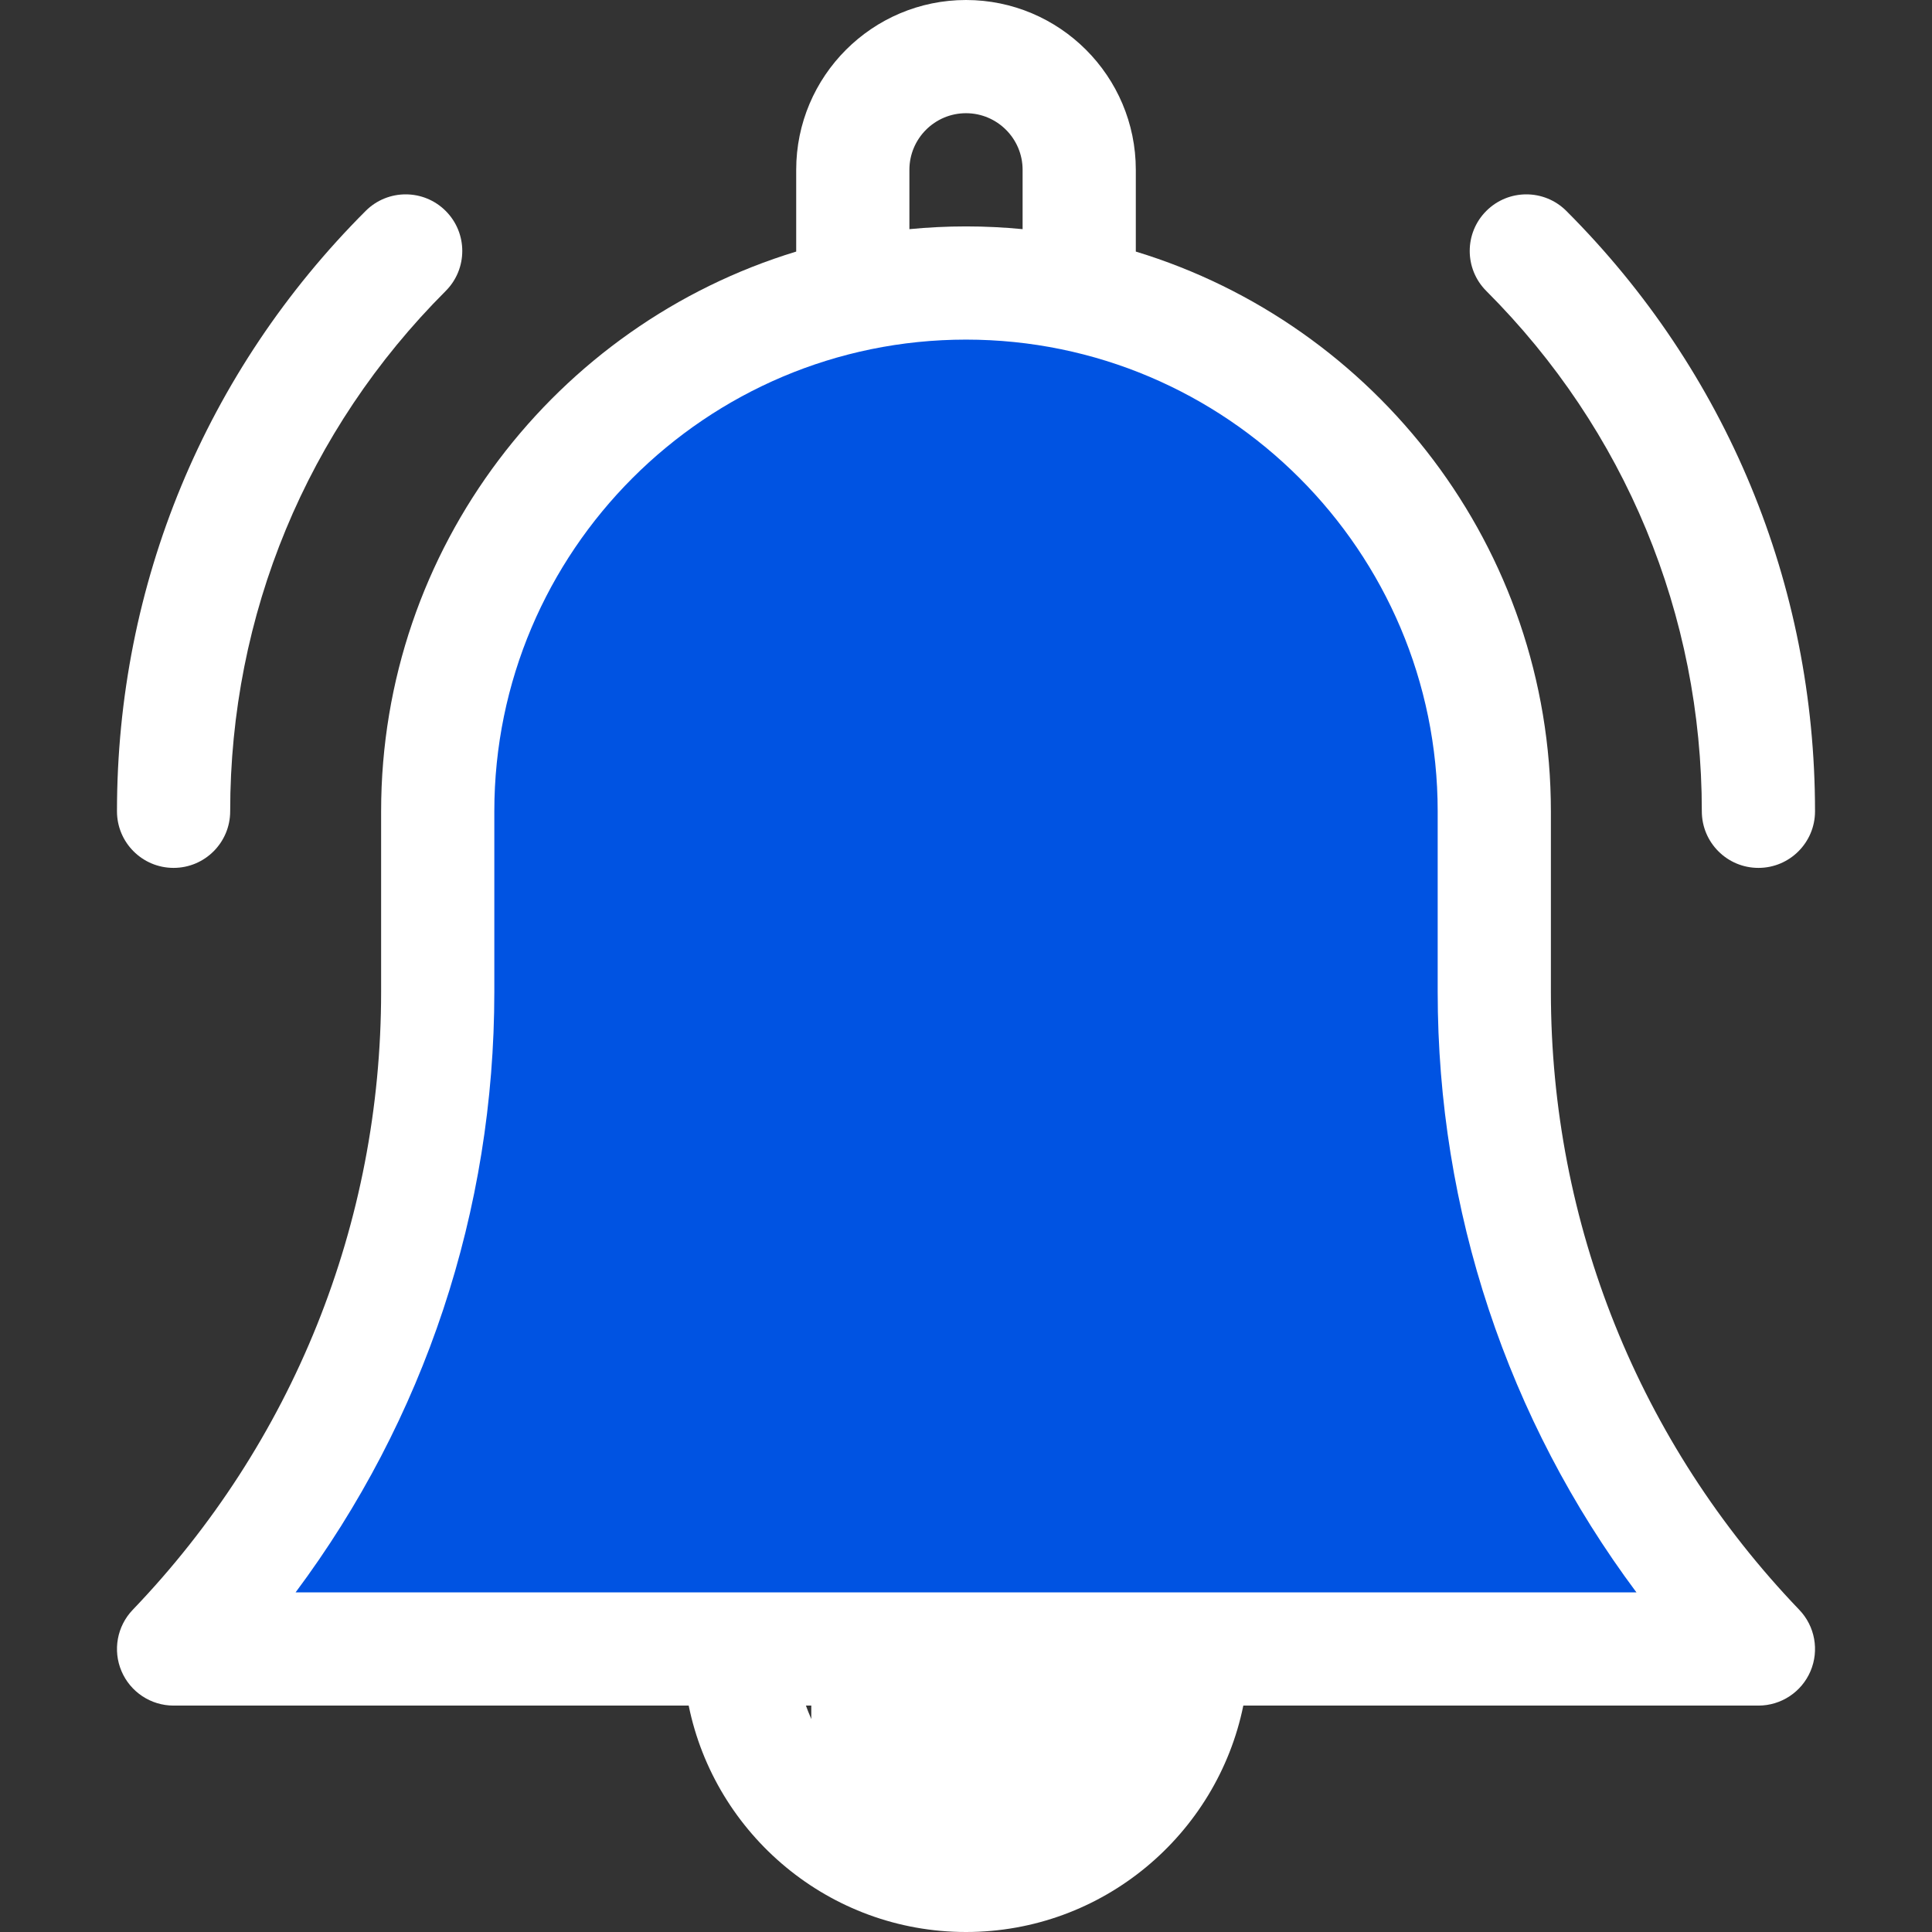 <svg width="512" height="512" viewBox="0 0 512 512" fill="none" xmlns="http://www.w3.org/2000/svg">
<rect x="0" y="0" width="512" height="512" fill="#333333" stroke="none"/>
<rect x="215" y="439" width="89" height="51" fill="white"/>
<path d="M125.5 132L259.5 72L373 132L435 429L57 437L116 287L125.5 132Z" fill="#0053E2"/>
<path d="M411.001 262.862V215C411.001 145.178 364.59 85.999 301.001 66.67V45C301.001 20.187 280.814 0 256.001 0C231.188 0 211.001 20.187 211.001 45V66.67C147.411 85.999 101.001 145.177 101.001 215V262.862C101.001 324.194 77.623 382.35 35.174 426.618C31.014 430.956 29.845 437.357 32.203 442.885C34.561 448.413 39.991 452 46.001 452H182.51C189.478 486.192 219.782 512 256.001 512C292.221 512 322.523 486.192 329.492 452H466.001C472.011 452 477.44 448.413 479.798 442.885C482.156 437.357 480.987 430.956 476.828 426.618C434.379 382.35 411.001 324.193 411.001 262.862ZM241.001 45C241.001 36.729 247.73 30 256.001 30C264.272 30 271.001 36.729 271.001 45V60.728C266.064 60.252 261.061 60 256.001 60C250.941 60 245.938 60.252 241.001 60.728V45ZM256.001 482C236.446 482 219.773 469.459 213.581 452H298.421C292.229 469.459 275.556 482 256.001 482ZM78.331 422C112.492 376.208 131.001 320.792 131.001 262.862V215C131.001 146.075 187.076 90 256.001 90C324.926 90 381.001 146.075 381.001 215V262.862C381.001 320.792 399.51 376.208 433.672 422H78.331Z" fill="white"/>
<path d="M451 215.001C451 223.285 457.716 230.001 466 230.001C474.284 230.001 481 223.285 481 215.001C481 154.901 457.596 98.398 415.099 55.901C409.242 50.044 399.744 50.043 393.886 55.901C388.028 61.759 388.028 71.256 393.886 77.114C430.717 113.945 451 162.914 451 215.001Z" fill="white"/>
<path d="M46 230C54.284 230 61 223.284 61 215C61 162.914 81.284 113.945 118.114 77.114C123.972 71.256 123.972 61.759 118.114 55.901C112.257 50.043 102.759 50.043 96.901 55.901C54.404 98.398 31 154.9 31 215C31 223.284 37.716 230 46 230Z" fill="white"/>
</svg>
